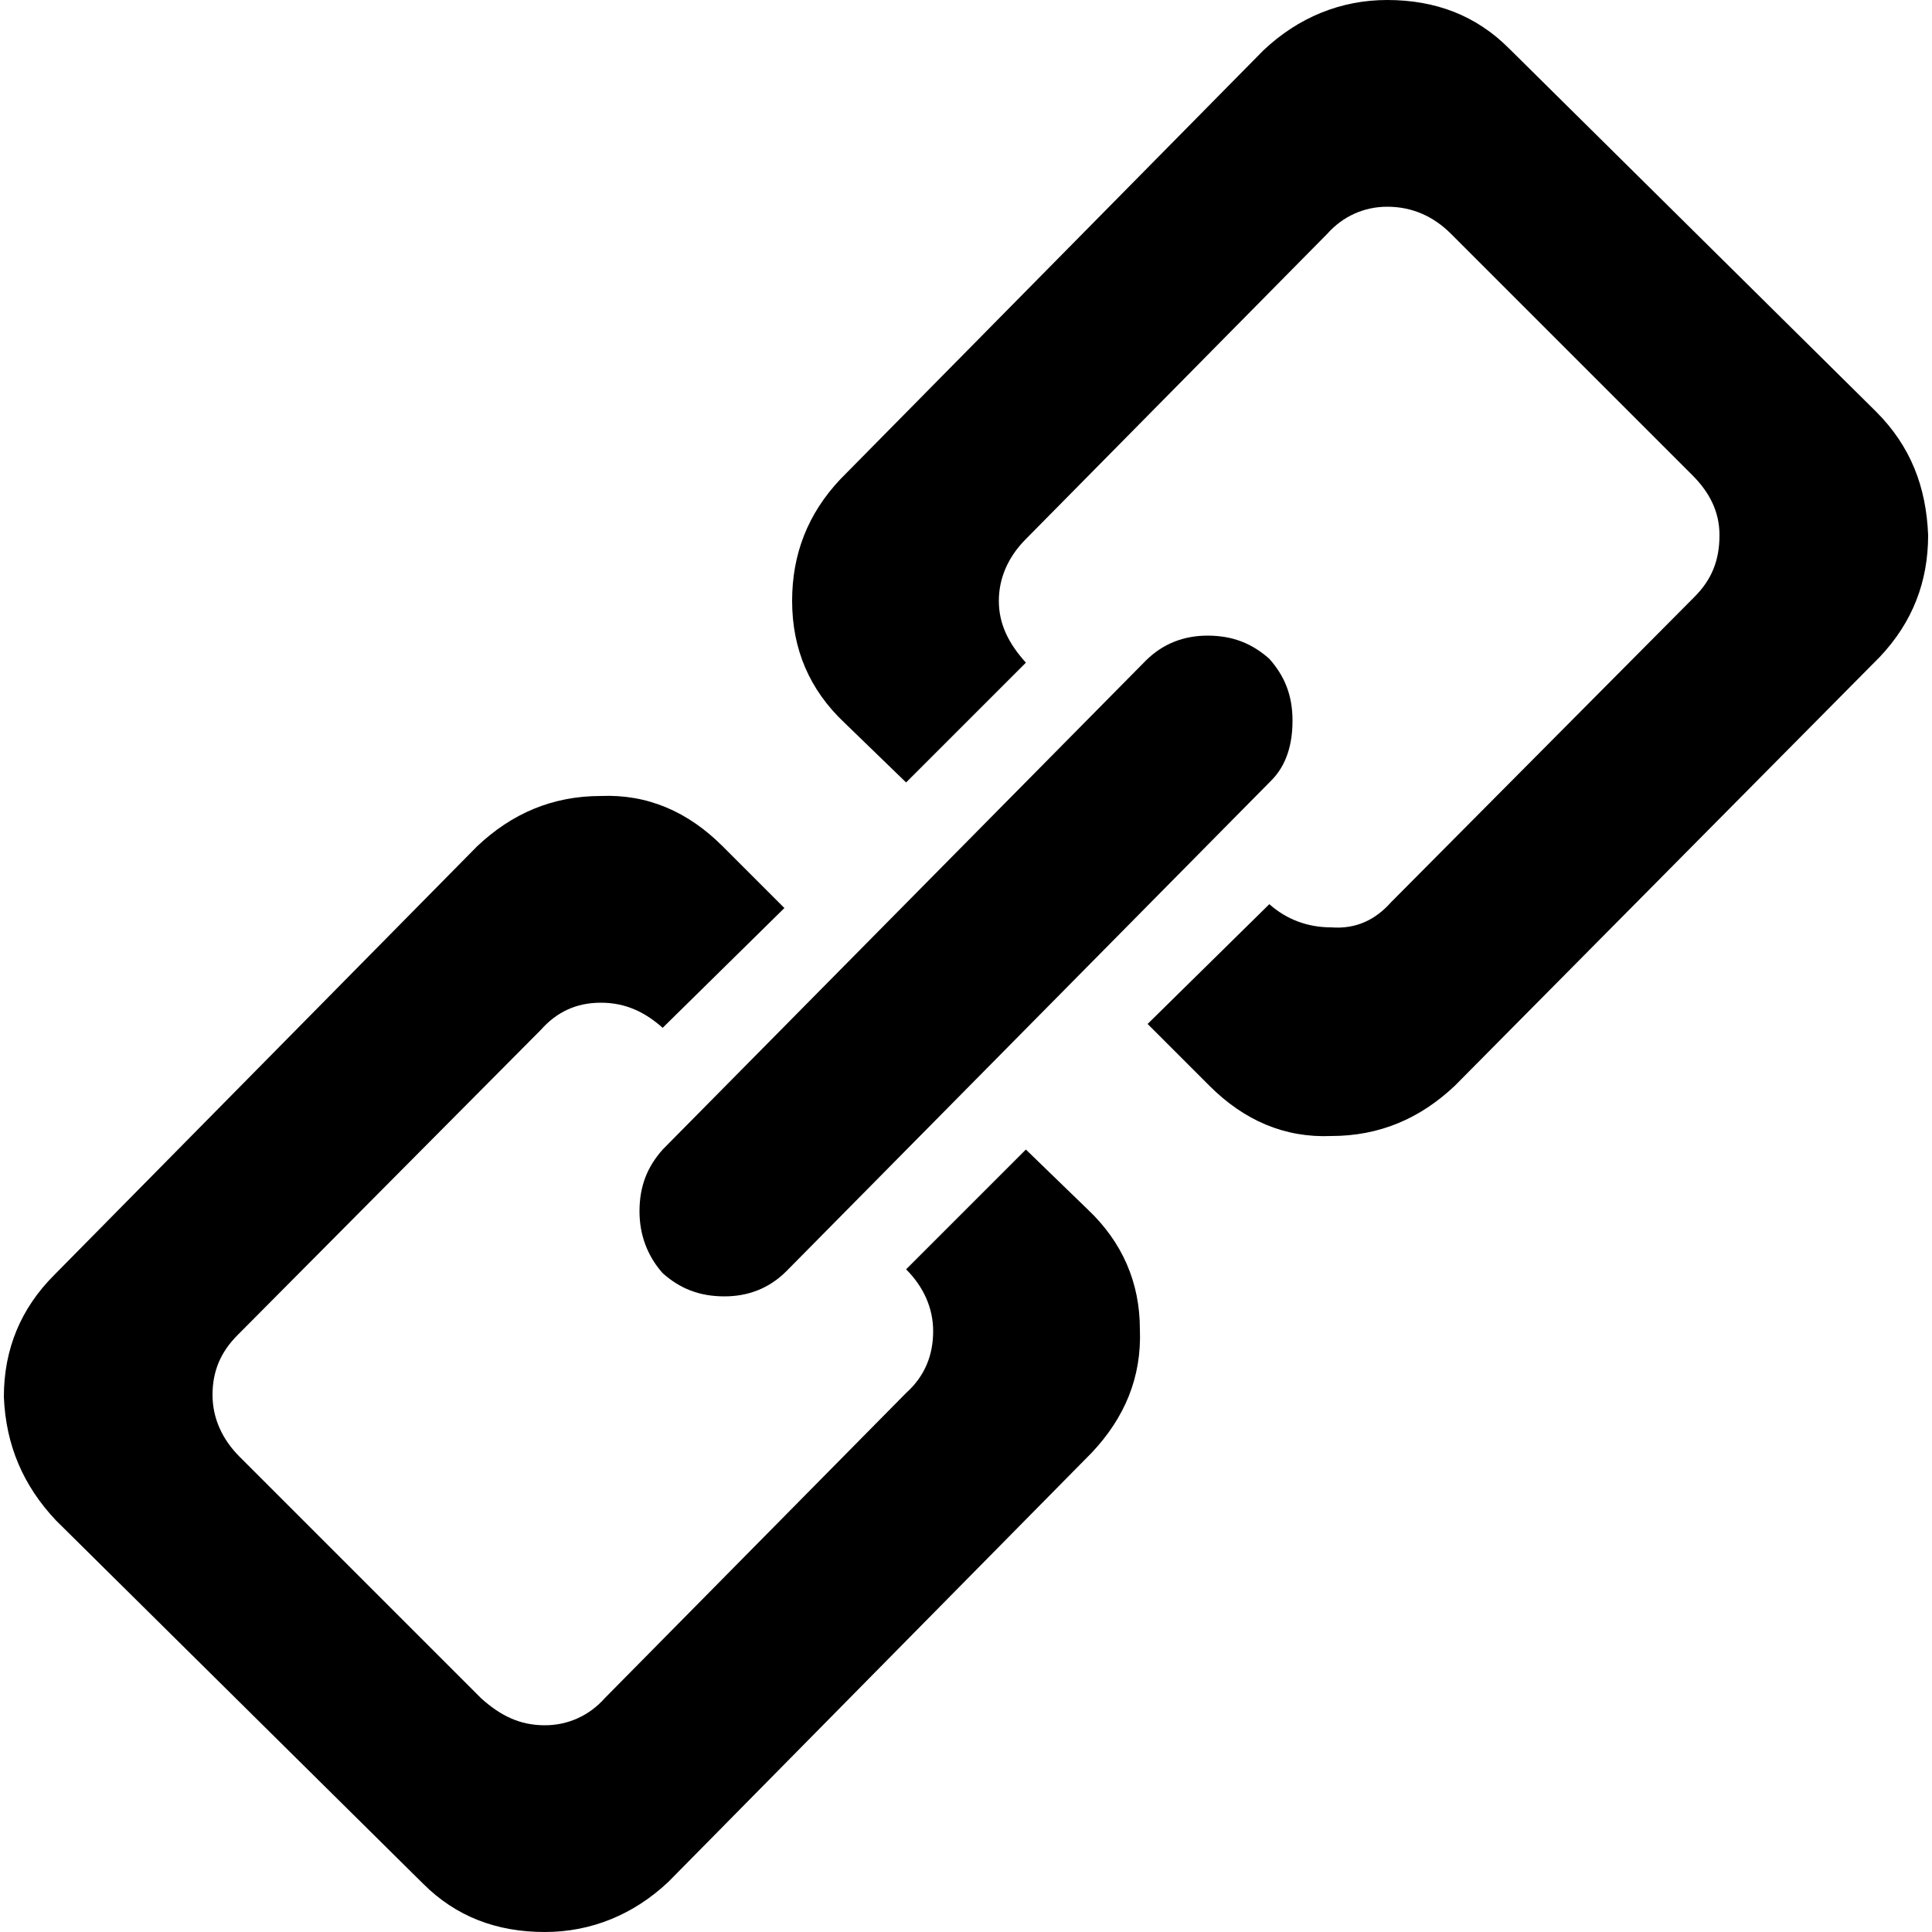 <svg width="64" height="64" viewBox="0 0 1000 1000" xmlns="http://www.w3.org/2000/svg"><path d="M531 595l-62 62c9 9 14 20 14 32s-4 23-14 32L313 879c-8 9-19 14-31 14-13 0-23-5-33-14L124 754c-9-9-14-20-14-32s4-22 13-31l157-158c8-9 18-14 31-14s23 5 32 13l63-62-32-32c-18-18-39-27-63-26-25 0-46 9-64 26L28 660c-17 17-26 38-26 63 1 25 10 46 27 64l190 188c17 17 38 25 63 25 24 0 46-9 64-26l219-222c17-18 26-39 25-64 0-24-9-45-27-62l-32-31zm440-382L781 25C764 8 743 0 718 0c-24 0-46 9-64 26L435 248c-17 18-25 39-25 63 0 25 9 46 27 63l32 31 62-62c-9-10-14-20-14-32s5-23 14-32l156-158c8-9 19-14 31-14 13 0 24 5 33 14l125 125c9 9 14 19 14 31 0 13-4 23-13 32L720 467c-8 9-18 14-31 13-12 0-23-4-32-12l-63 62 32 32c18 18 39 27 63 26 25 0 46-9 64-26l220-222c17-18 25-39 25-63-1-25-9-46-27-64zM331 627c0 12 4 23 12 32 9 8 19 12 32 12 12 0 23-4 32-13l251-254c8-8 11-19 11-31 0-13-4-23-12-32-9-8-19-12-32-12-12 0-23 4-32 13L343 595c-8 9-12 19-12 32z"/></svg>